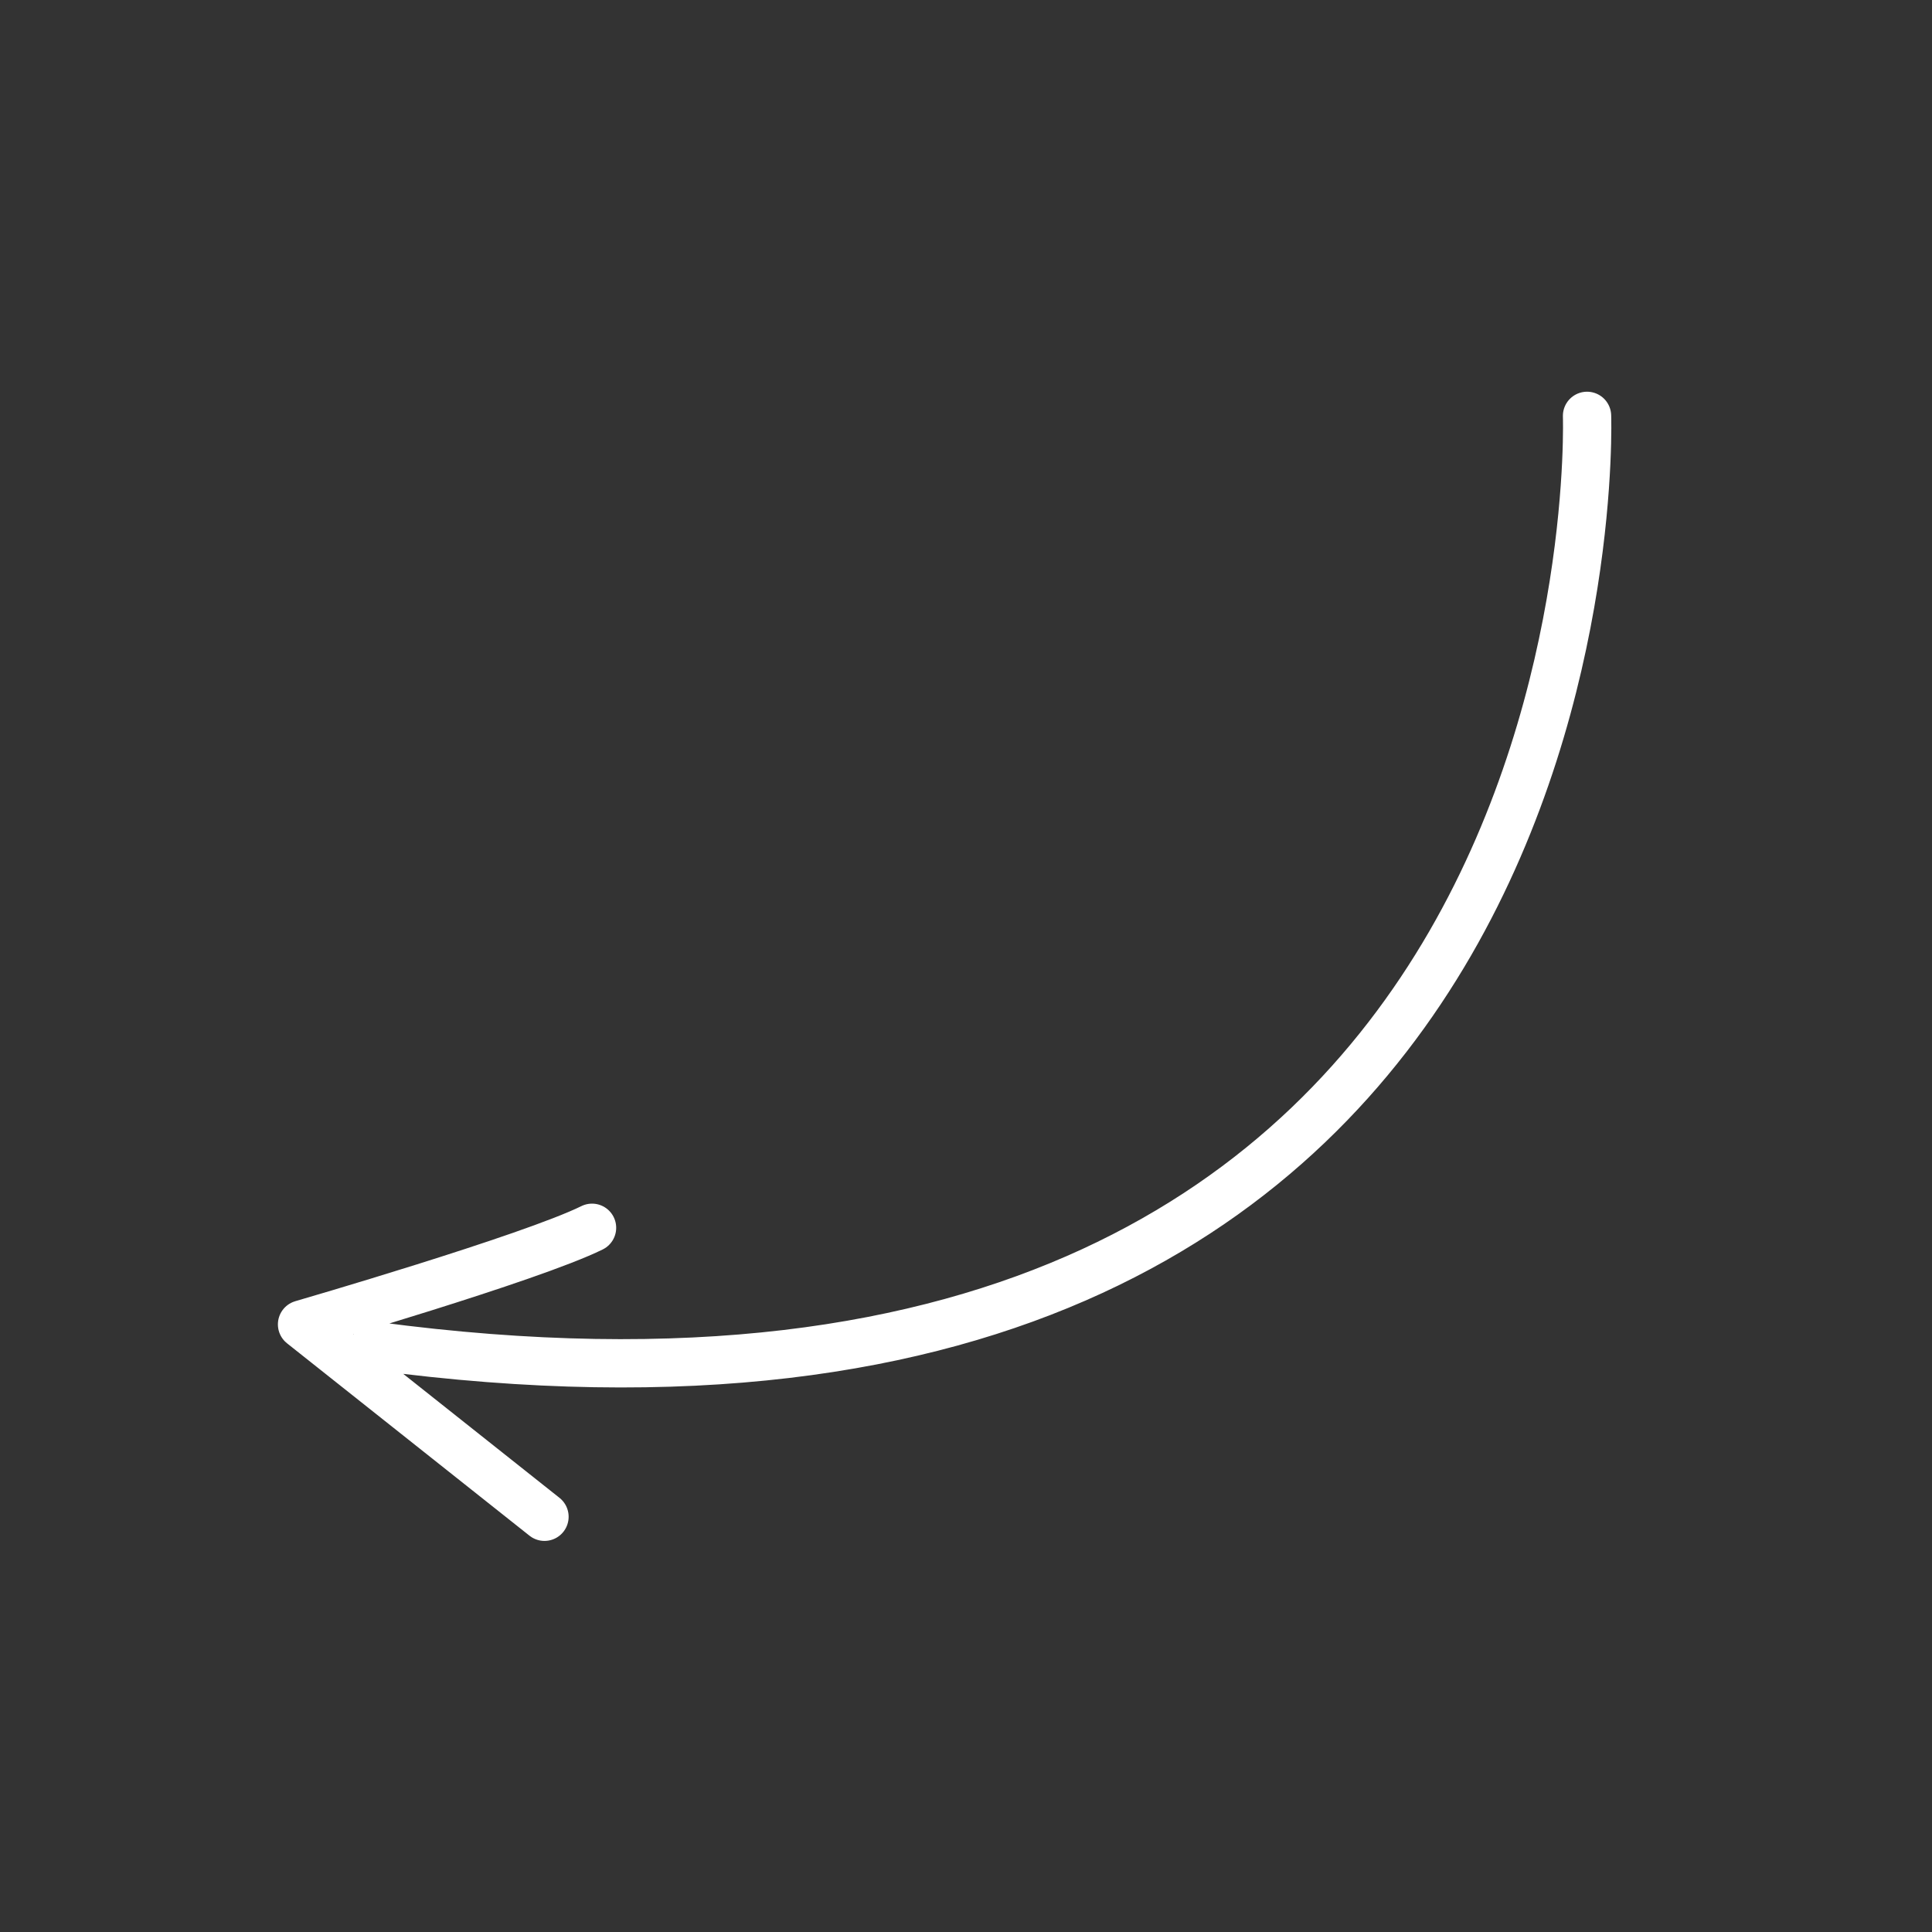 <svg xmlns="http://www.w3.org/2000/svg" width="80" height="80" viewBox="0 0 80 80">
    <rect x="0" y="0" width="80" height="80" fill="#333333" stroke="none"/>
    <g fill="none" fill-rule="evenodd">
        <g stroke="#FFF" stroke-linecap="round" stroke-linejoin="round" stroke-width="2">
            <path d="M65.716 17.22s1.603 45.437-50.188 38.514M22.546 62.806L12.507 54.84s9.456-2.741 12.008-4"/>
        </g>
        <path d="M0 0h80v80H0z"/>
    </g>
</svg>
